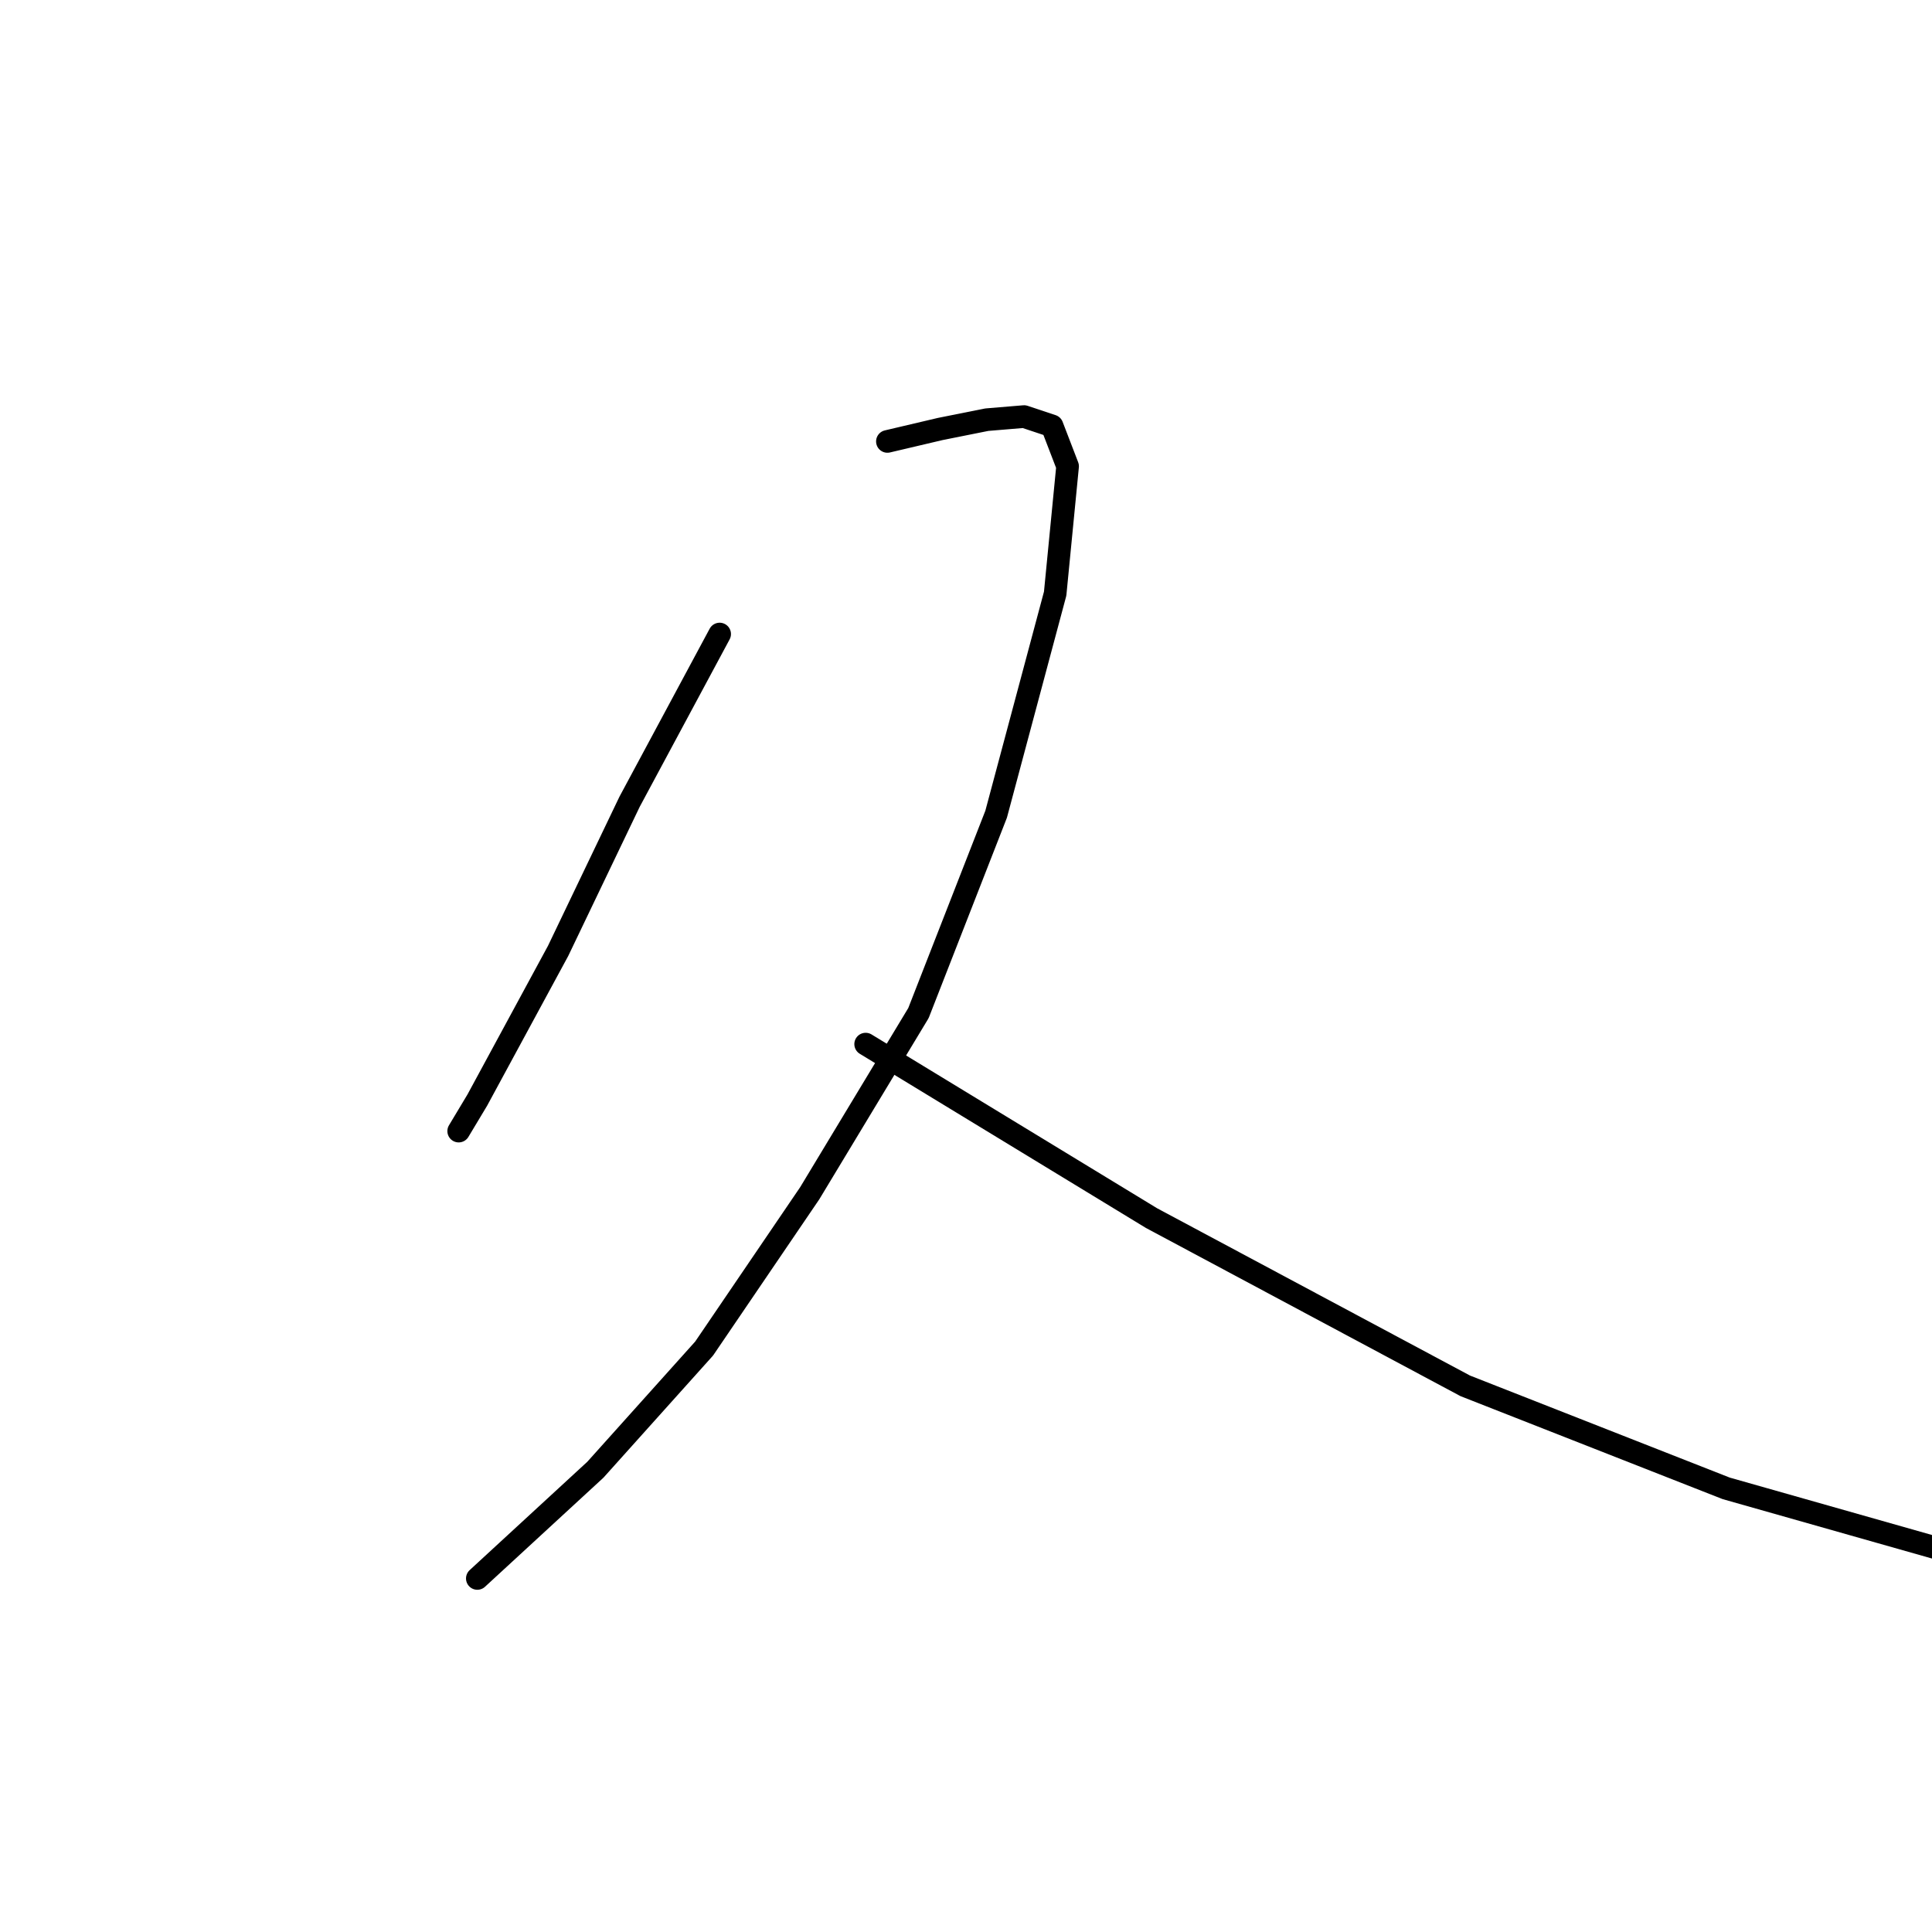 <?xml version="1.0" standalone="no"?>
    <svg width="256" height="256" xmlns="http://www.w3.org/2000/svg" version="1.1">
    <polyline stroke="black" stroke-width="3" stroke-linecap="round" fill="transparent" stroke-linejoin="round" points="95.357 84.013 83.419 106.242 73.951 126.001 63.249 145.76 60.779 149.876 60.779 149.876 " />
        <polyline stroke="black" stroke-width="3" stroke-linecap="round" fill="transparent" stroke-linejoin="round" points="117.586 58.491 124.584 56.845 130.758 55.61 135.698 55.198 139.403 56.433 141.461 61.784 139.814 78.662 131.993 107.889 121.702 134.234 107.295 158.109 93.299 178.691 78.891 194.746 63.249 209.153 63.249 209.153 " />
        <polyline stroke="black" stroke-width="3" stroke-linecap="round" fill="transparent" stroke-linejoin="round" points="114.704 138.35 152.575 161.402 194.151 183.631 228.73 197.215 259.191 205.86 259.191 205.86 " />
        </svg>